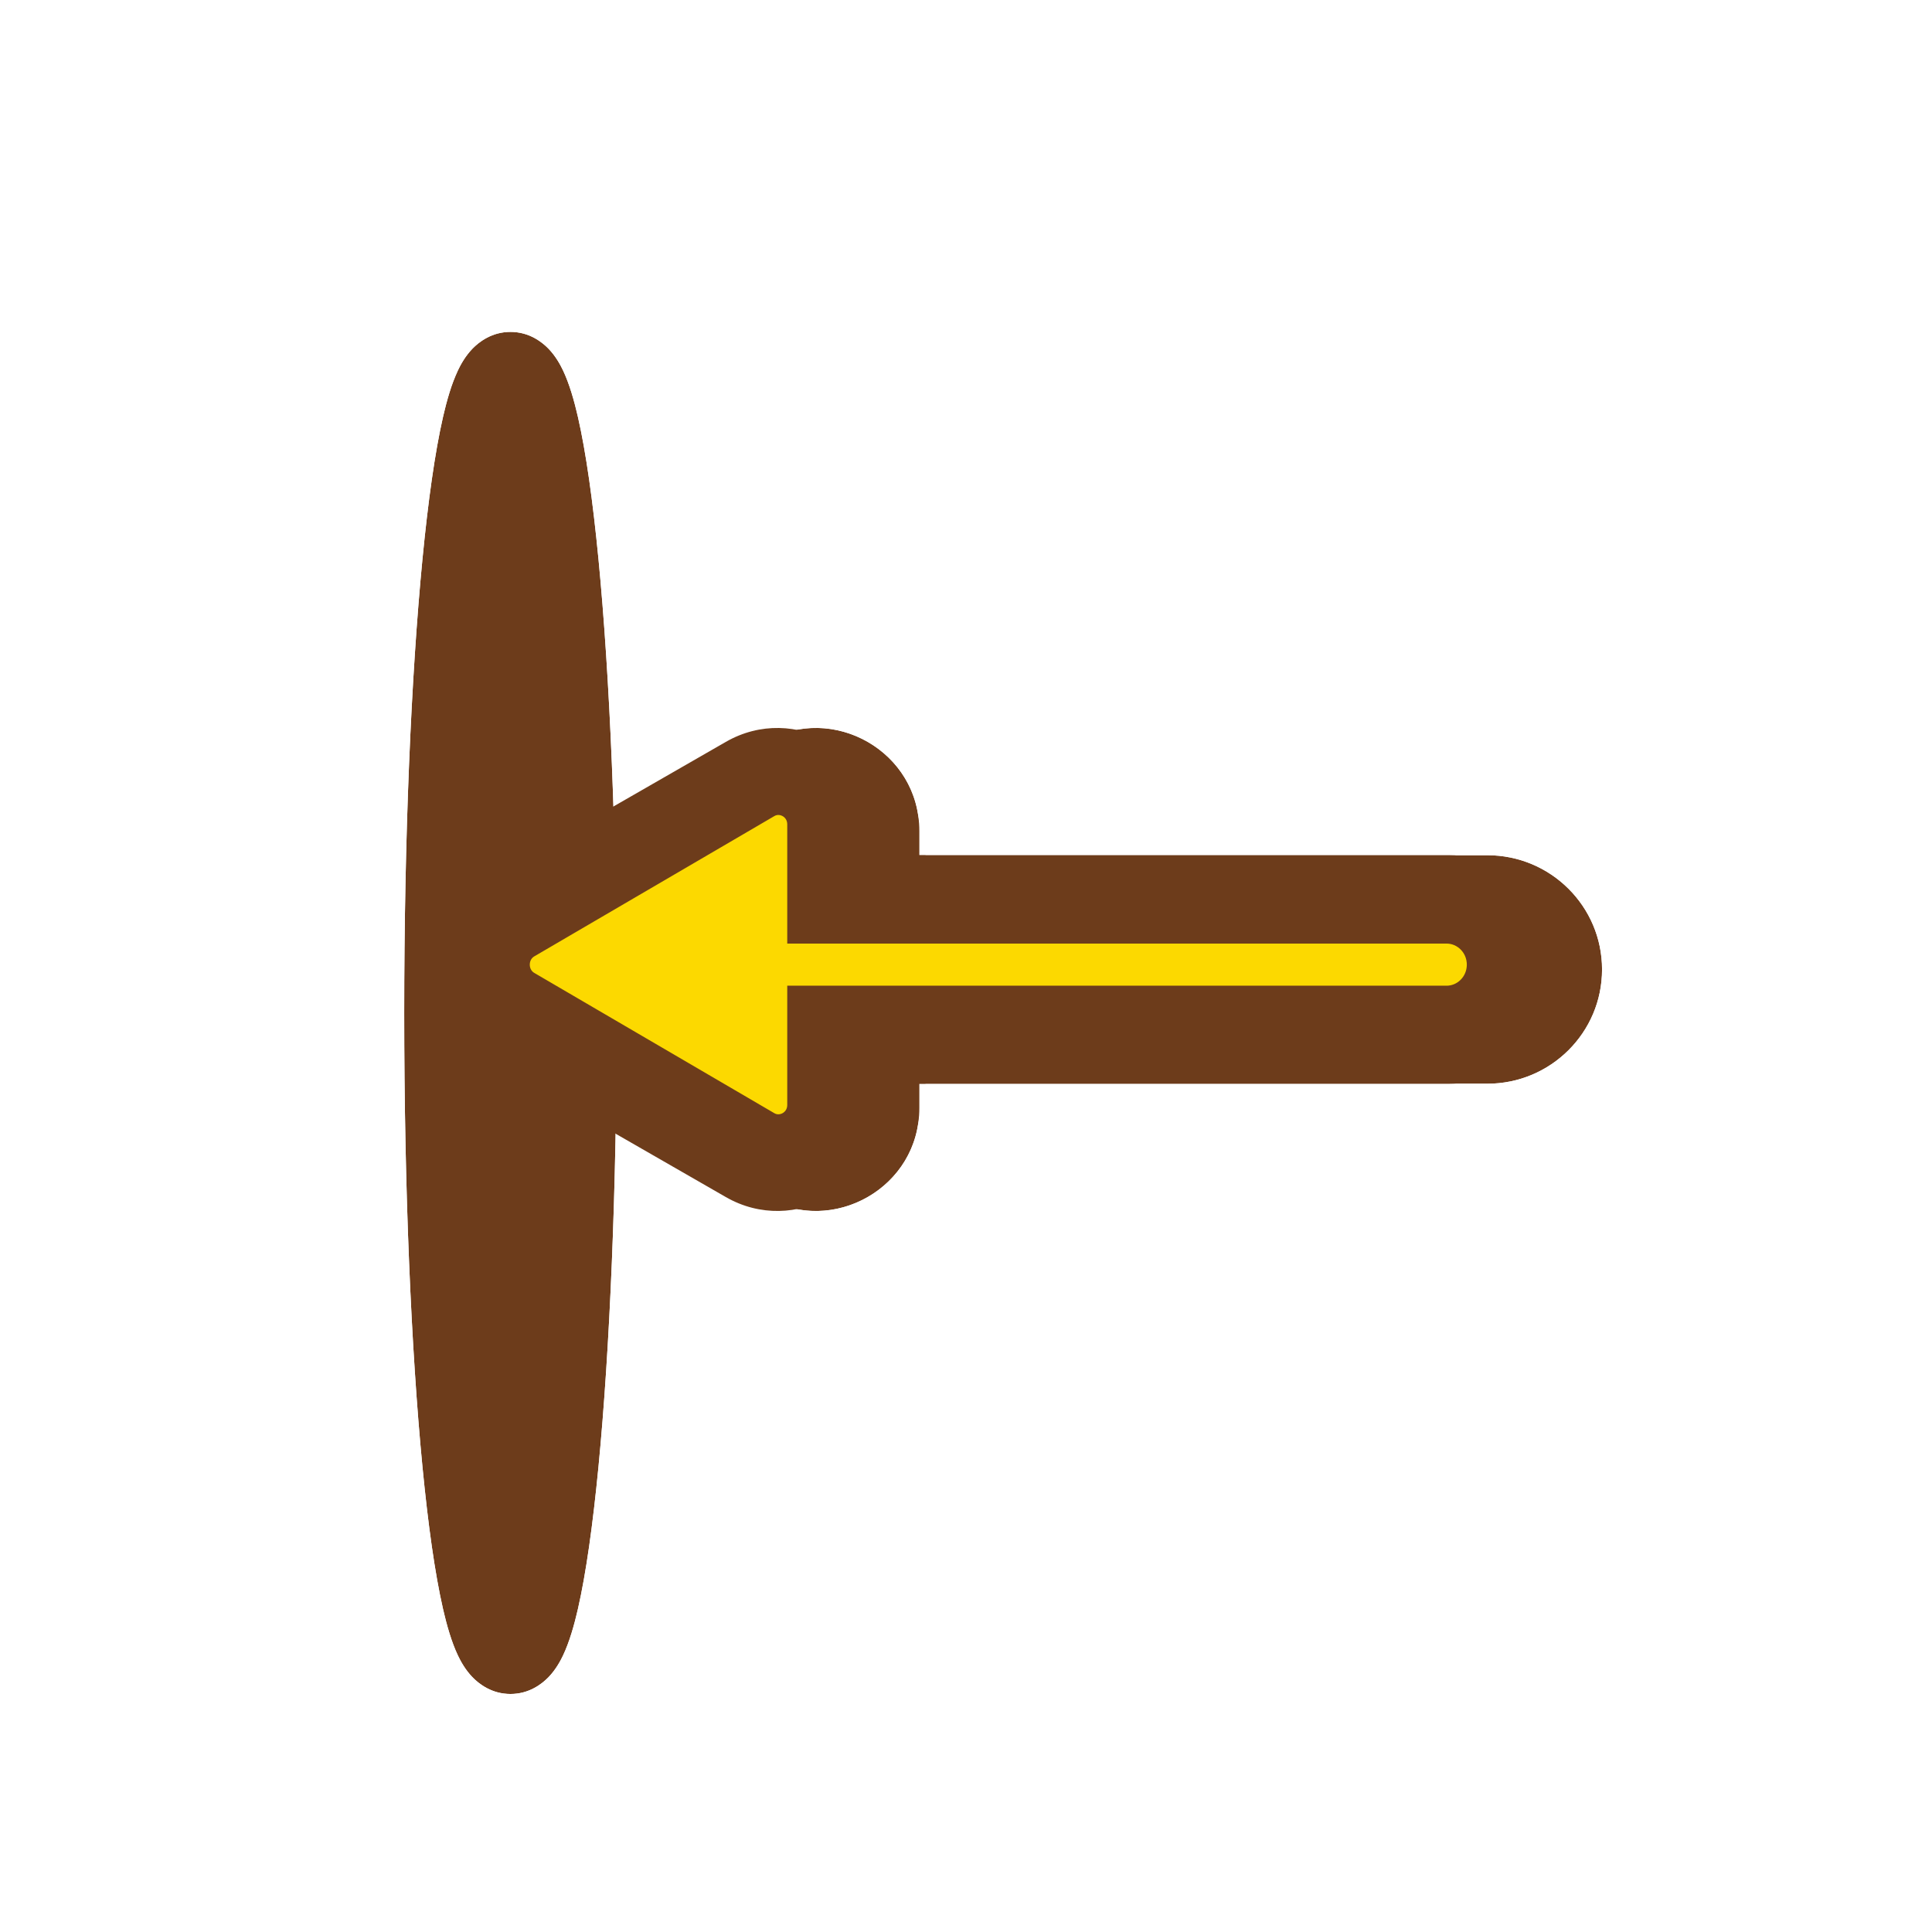 <svg width="256" height="256" viewBox="0 0 256 256" fill="none" xmlns="http://www.w3.org/2000/svg">
<g filter="url(#filter0_d_783_15)">
<path fill-rule="evenodd" clip-rule="evenodd" d="M207.16 128.46C207.16 120.099 200.353 113.321 191.956 113.321H116.696V110.105C116.696 99.617 105.293 93.061 96.171 98.306L64.242 116.66C55.12 121.905 55.12 135.015 64.242 140.259L96.171 158.614C105.293 163.858 116.696 157.303 116.696 146.815V143.599H191.956C200.353 143.599 207.16 136.821 207.16 128.46Z" fill="#6D3C1B"/>
<path d="M214.2 128.46C214.2 116.182 204.213 106.281 191.956 106.281H123.393C120.9 92.642 105.294 84.94 92.662 92.202L60.734 110.557C46.903 118.508 46.903 138.412 60.734 146.363L92.662 164.718C105.294 171.98 120.9 164.278 123.393 150.639H191.956C204.213 150.639 214.2 140.737 214.2 128.46Z" stroke="white" stroke-width="14.08"/>
</g>
<g filter="url(#filter1_d_783_15)">
<path fill-rule="evenodd" clip-rule="evenodd" d="M52.136 68.982C50.636 84.469 49.72 105.722 49.72 129.1C49.72 152.478 50.636 173.731 52.136 189.218C52.883 196.925 53.791 203.397 54.855 208.043C55.375 210.316 56.005 212.483 56.821 214.208C57.222 215.054 57.822 216.13 58.723 217.076C59.631 218.028 61.343 219.34 63.8 219.34C66.257 219.34 67.968 218.028 68.876 217.076C69.778 216.13 70.377 215.054 70.778 214.208C71.594 212.483 72.224 210.316 72.745 208.043C73.808 203.397 74.717 196.925 75.463 189.218C76.963 173.731 77.88 152.478 77.88 129.1C77.88 105.722 76.963 84.469 75.463 68.982C74.717 61.275 73.808 54.803 72.745 50.157C72.224 47.884 71.594 45.717 70.778 43.992C70.377 43.145 69.778 42.07 68.876 41.124C67.968 40.172 66.257 38.86 63.8 38.86C61.343 38.86 59.631 40.172 58.723 41.124C57.822 42.07 57.222 43.145 56.821 43.992C56.005 45.717 55.375 47.884 54.855 50.157C53.791 54.803 52.883 61.275 52.136 68.982Z" fill="#6D3C1B"/>
<path d="M53.628 221.934L58.723 217.076L53.628 221.934C55.246 223.631 58.675 226.38 63.8 226.38C68.925 226.38 72.353 223.631 73.971 221.934C75.604 220.221 76.585 218.395 77.142 217.219C78.284 214.804 79.049 212.053 79.607 209.614C80.771 204.53 81.714 197.707 82.471 189.896C83.998 174.12 84.92 152.631 84.92 129.1C84.92 105.569 83.998 84.079 82.471 68.303C81.714 60.493 80.771 53.67 79.607 48.586C79.049 46.147 78.284 43.396 77.142 40.981L70.778 43.992L77.142 40.981C76.585 39.805 75.604 37.979 73.971 36.266C72.353 34.569 68.925 31.82 63.8 31.82C58.675 31.82 55.246 34.569 53.628 36.266C51.995 37.979 51.014 39.805 50.458 40.981L50.458 40.981C49.315 43.396 48.551 46.147 47.992 48.586C46.828 53.67 45.885 60.493 45.129 68.303C43.601 84.079 42.68 105.569 42.68 129.1C42.68 152.631 43.601 174.12 45.129 189.896C45.885 197.707 46.828 204.53 47.992 209.614C48.551 212.053 49.315 214.804 50.458 217.219C51.014 218.395 51.995 220.221 53.628 221.934ZM56.816 43.99L56.821 43.992L56.816 43.99Z" stroke="white" stroke-width="14.08"/>
</g>
<path fill-rule="evenodd" clip-rule="evenodd" d="M207.16 128.46C207.16 120.099 200.353 113.321 191.956 113.321H116.696V110.105C116.696 99.617 105.293 93.061 96.171 98.306L64.242 116.66C55.12 121.905 55.12 135.015 64.242 140.259L96.171 158.614C105.293 163.858 116.696 157.303 116.696 146.815V143.599H191.956C200.353 143.599 207.16 136.821 207.16 128.46Z" fill="#6D3C1B"/>
<path d="M110.714 133.81H107.514V137.01V146.39C107.514 149.882 103.832 151.927 100.978 150.26L69.198 131.689C66.267 129.977 66.267 125.663 69.198 123.951L100.978 105.38C103.832 103.713 107.514 105.758 107.514 109.25V118.63V121.83H110.714H191.68C194.891 121.83 197.56 124.475 197.56 127.82C197.56 131.164 194.891 133.81 191.68 133.81H110.714Z" fill="#FCD900" stroke="#6D3C1B" stroke-width="6.4"/>
<defs>
<filter id="filter0_d_783_15" x="43.32" y="82.367" width="183.04" height="92.186" filterUnits="userSpaceOnUse" color-interpolation-filters="sRGB">
<feFlood flood-opacity="0" result="BackgroundImageFix"/>
<feColorMatrix in="SourceAlpha" type="matrix" values="0 0 0 0 0 0 0 0 0 0 0 0 0 0 0 0 0 0 127 0" result="hardAlpha"/>
<feOffset dx="5.12"/>
<feComposite in2="hardAlpha" operator="out"/>
<feColorMatrix type="matrix" values="0 0 0 0 0 0 0 0 0 0 0 0 0 0 0 0 0 0 0.25 0"/>
<feBlend mode="normal" in2="BackgroundImageFix" result="effect1_dropShadow_783_15"/>
<feBlend mode="normal" in="SourceGraphic" in2="effect1_dropShadow_783_15" result="shape"/>
</filter>
<filter id="filter1_d_783_15" x="35.64" y="24.78" width="60.16" height="213.76" filterUnits="userSpaceOnUse" color-interpolation-filters="sRGB">
<feFlood flood-opacity="0" result="BackgroundImageFix"/>
<feColorMatrix in="SourceAlpha" type="matrix" values="0 0 0 0 0 0 0 0 0 0 0 0 0 0 0 0 0 0 127 0" result="hardAlpha"/>
<feOffset dx="3.84" dy="5.12"/>
<feComposite in2="hardAlpha" operator="out"/>
<feColorMatrix type="matrix" values="0 0 0 0 0 0 0 0 0 0 0 0 0 0 0 0 0 0 0.25 0"/>
<feBlend mode="normal" in2="BackgroundImageFix" result="effect1_dropShadow_783_15"/>
<feBlend mode="normal" in="SourceGraphic" in2="effect1_dropShadow_783_15" result="shape"/>
</filter>
</defs>
</svg>
